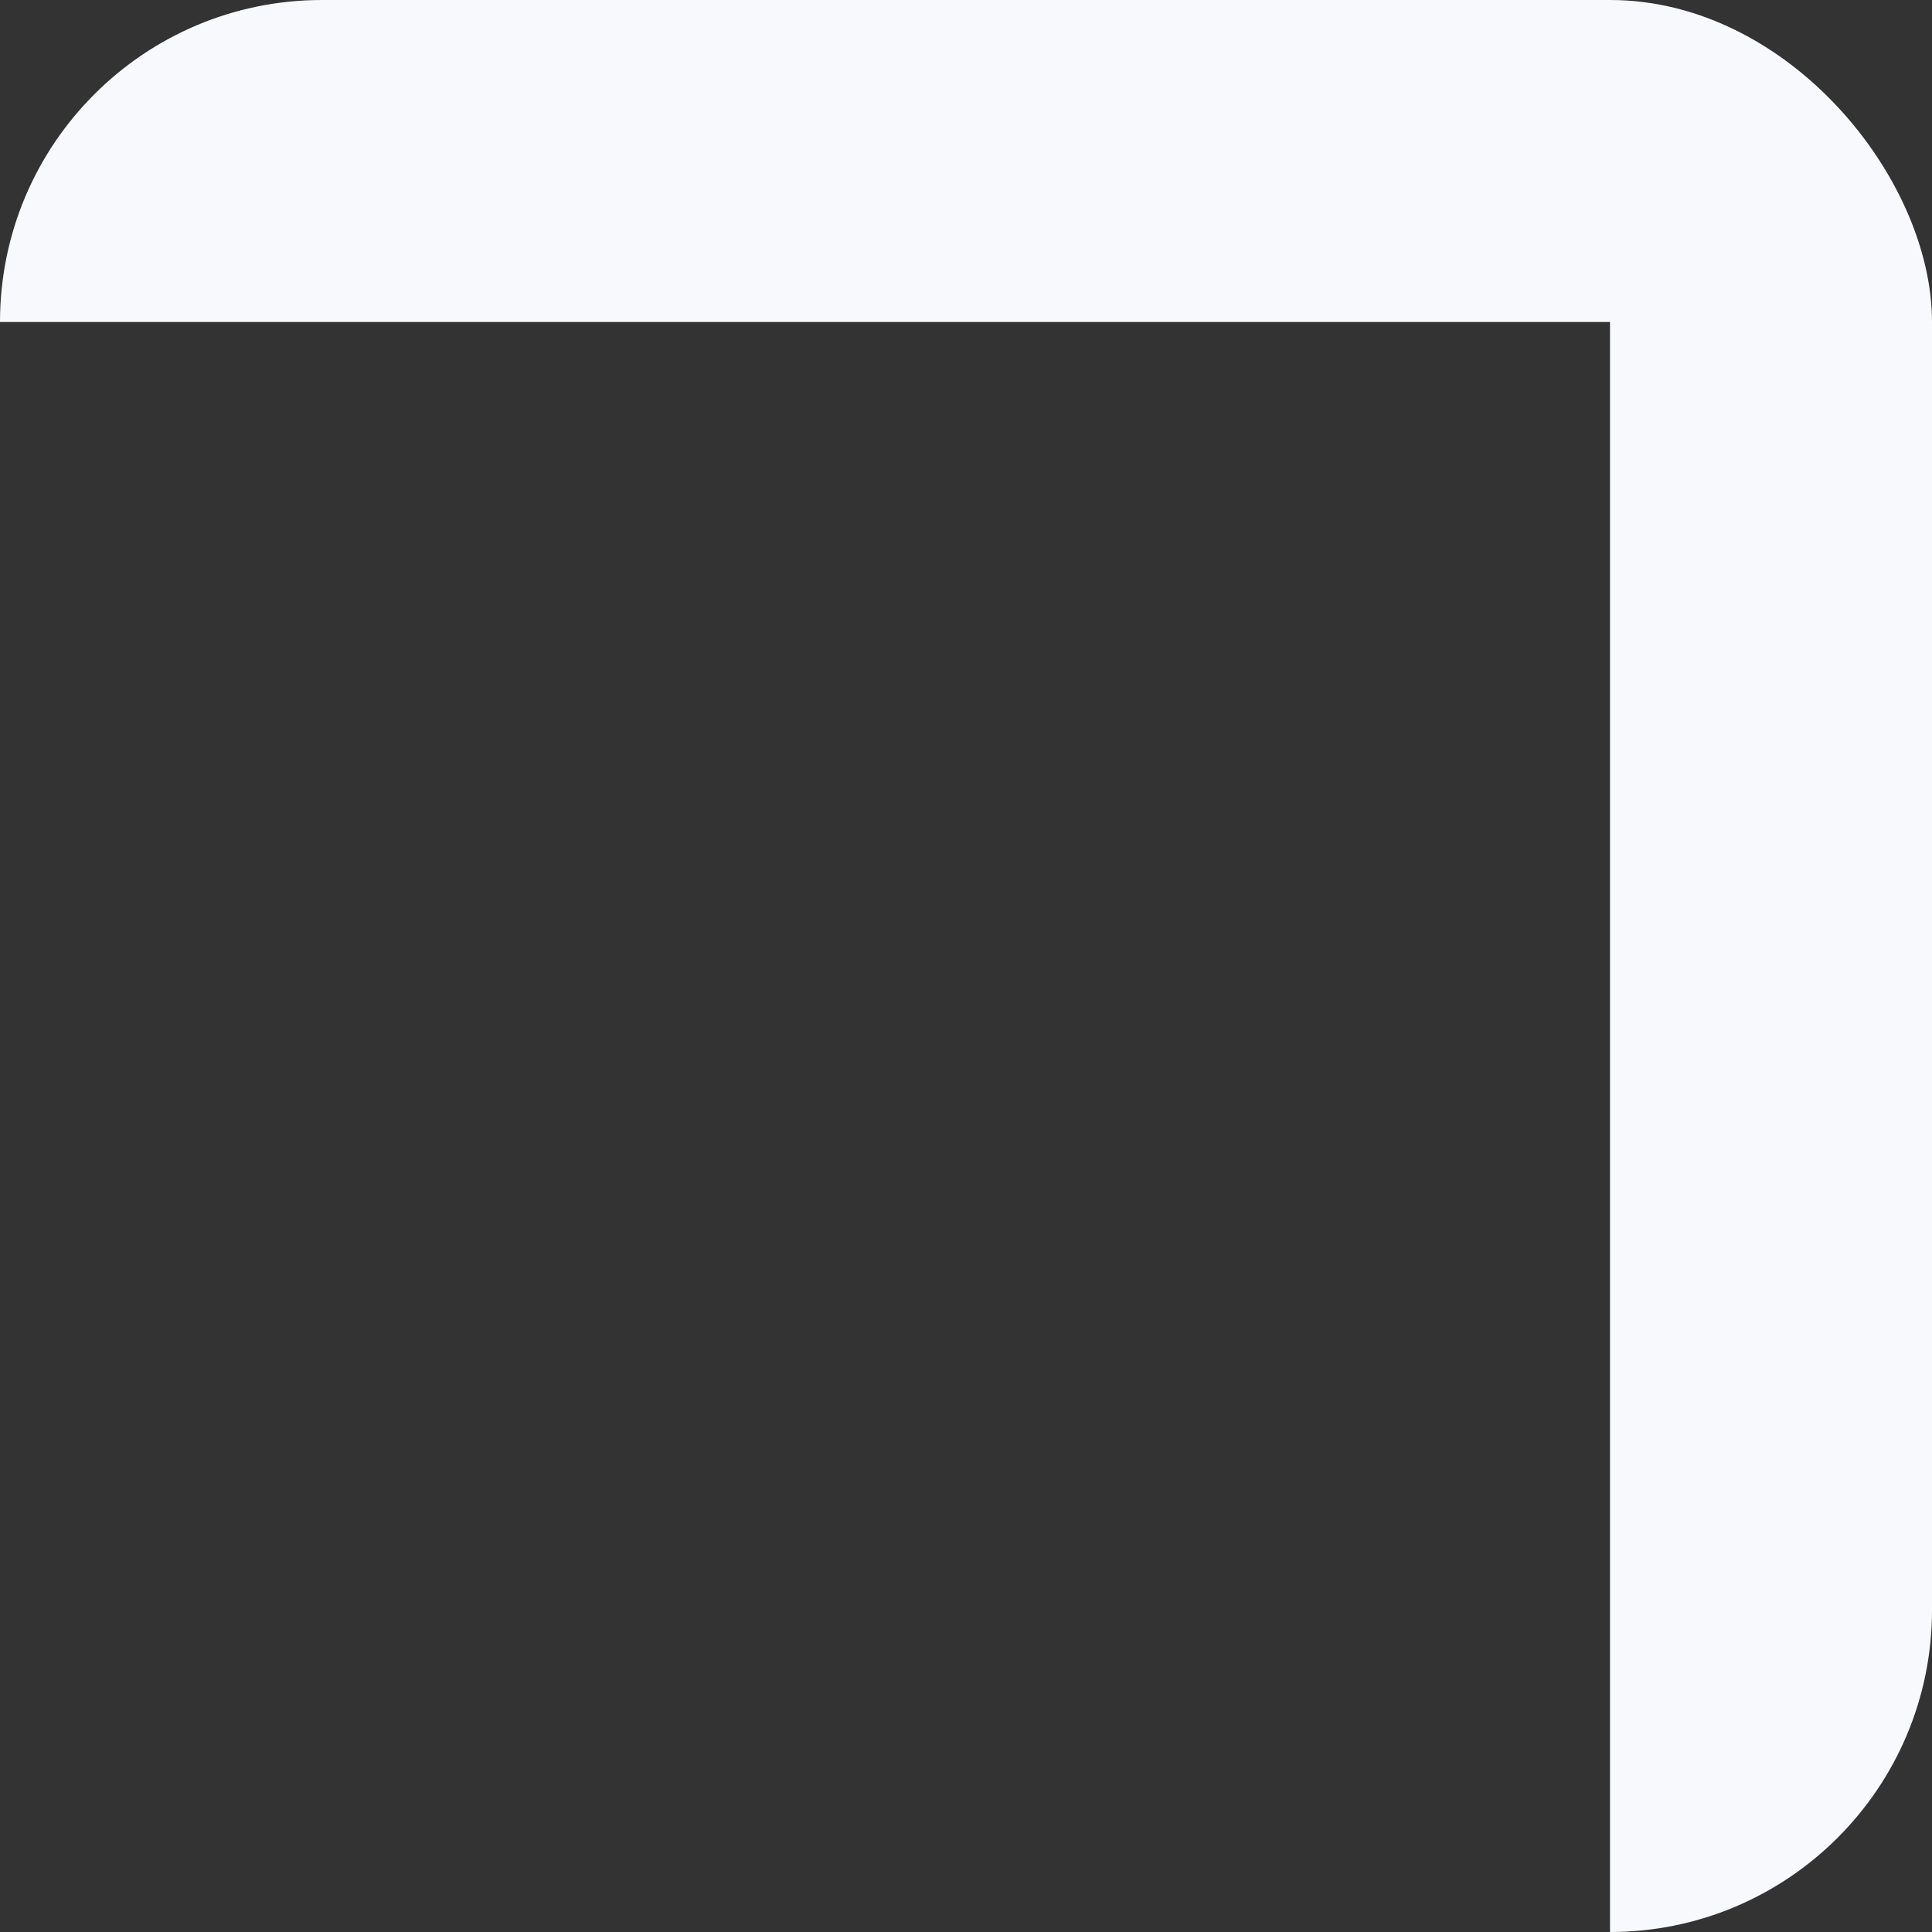 <svg width="48" height="48" viewBox="0 0 48 48" fill="none" xmlns="http://www.w3.org/2000/svg">
<rect x="0" y="0" width="48" height="48" fill="#333333" stroke="none"/>
<g clip-path="url(#clip0_330_14)">
<path d="M-4 4H44V48" stroke="#F8F9FC" stroke-width="8" stroke-linejoin="round"/>
</g>
<defs>
<clipPath id="clip0_330_14">
<rect width="48" height="48" rx="8" fill="white"/>
</clipPath>
</defs>
</svg>
